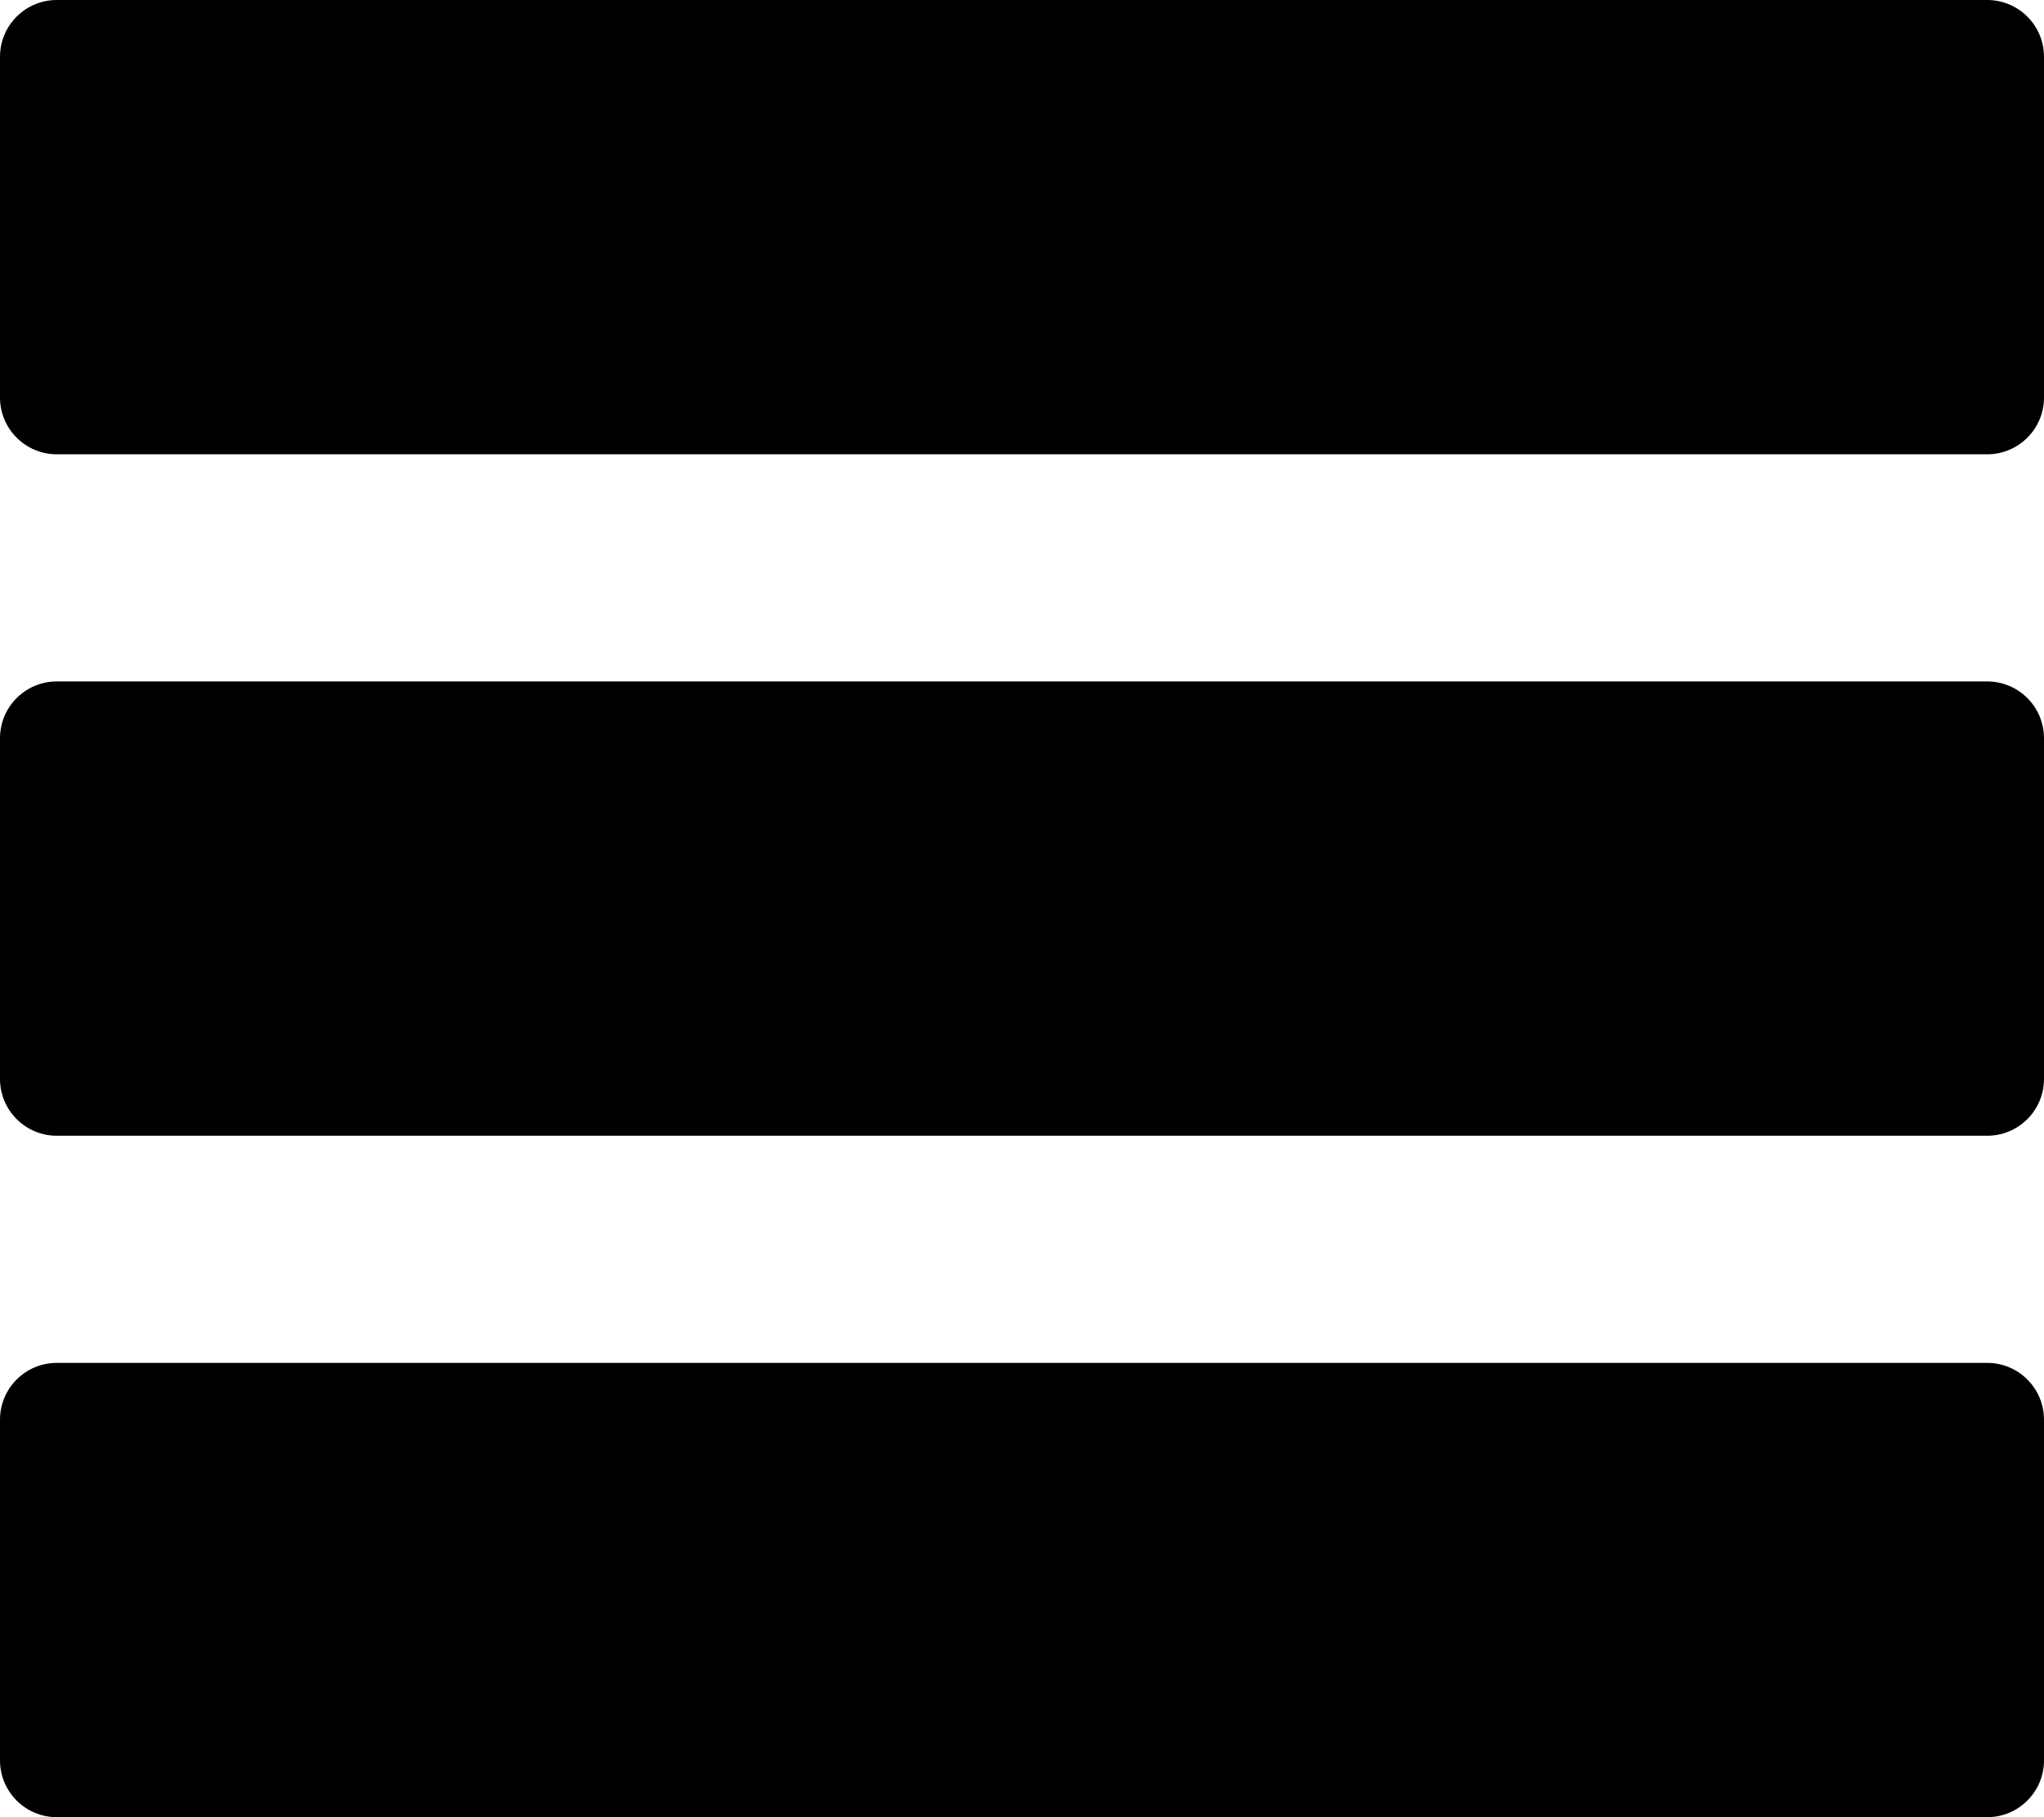 <?xml version="1.0" encoding="UTF-8"?>
<svg width="18px" height="16px" viewBox="0 0 18 16" version="1.1" xmlns="http://www.w3.org/2000/svg" xmlns:xlink="http://www.w3.org/1999/xlink">
    <!-- Generator: Sketch 51.2 (57519) - http://www.bohemiancoding.com/sketch -->
    <title>Group</title>
    <desc>Created with Sketch.</desc>
    <defs></defs>
    <g id="Page-1" stroke="none" stroke-width="1" fill-rule="evenodd">
        <g id="teamawesome-timesheets-mobile" transform="translate(-341, -57)" fill-rule="nonzero">
            <g id="Header">
                <g id="navigation-drawer-2" transform="translate(341, 57)">
                    <g id="Filled_Icons_1_">
                        <g id="Filled_Icons">
                            <g id="Group">
                                <path d="M17.5,0 L0.5,0 C0.224,0 0,0.224 0,0.5 L0,3.5 C0,3.776 0.224,4 0.5,4 L17.5,4 C17.776,4 18,3.776 18,3.5 L18,0.5 C18,0.224 17.776,0 17.5,0 Z" id="Shape"></path>
                                <path d="M17.5,6 L0.5,6 C0.224,6 0,6.224 0,6.5 L0,9.5 C0,9.776 0.224,10 0.5,10 L17.5,10 C17.776,10 18,9.776 18,9.5 L18,6.5 C18,6.224 17.776,6 17.5,6 Z" id="Shape"></path>
                                <path d="M17.5,12 L0.5,12 C0.224,12 0,12.224 0,12.5 L0,15.5 C0,15.776 0.224,16 0.5,16 L17.5,16 C17.776,16 18,15.776 18,15.5 L18,12.5 C18,12.224 17.776,12 17.5,12 Z" id="Shape"></path>
                            </g>
                        </g>
                    </g>
                </g>
            </g>
        </g>
    </g>
</svg>